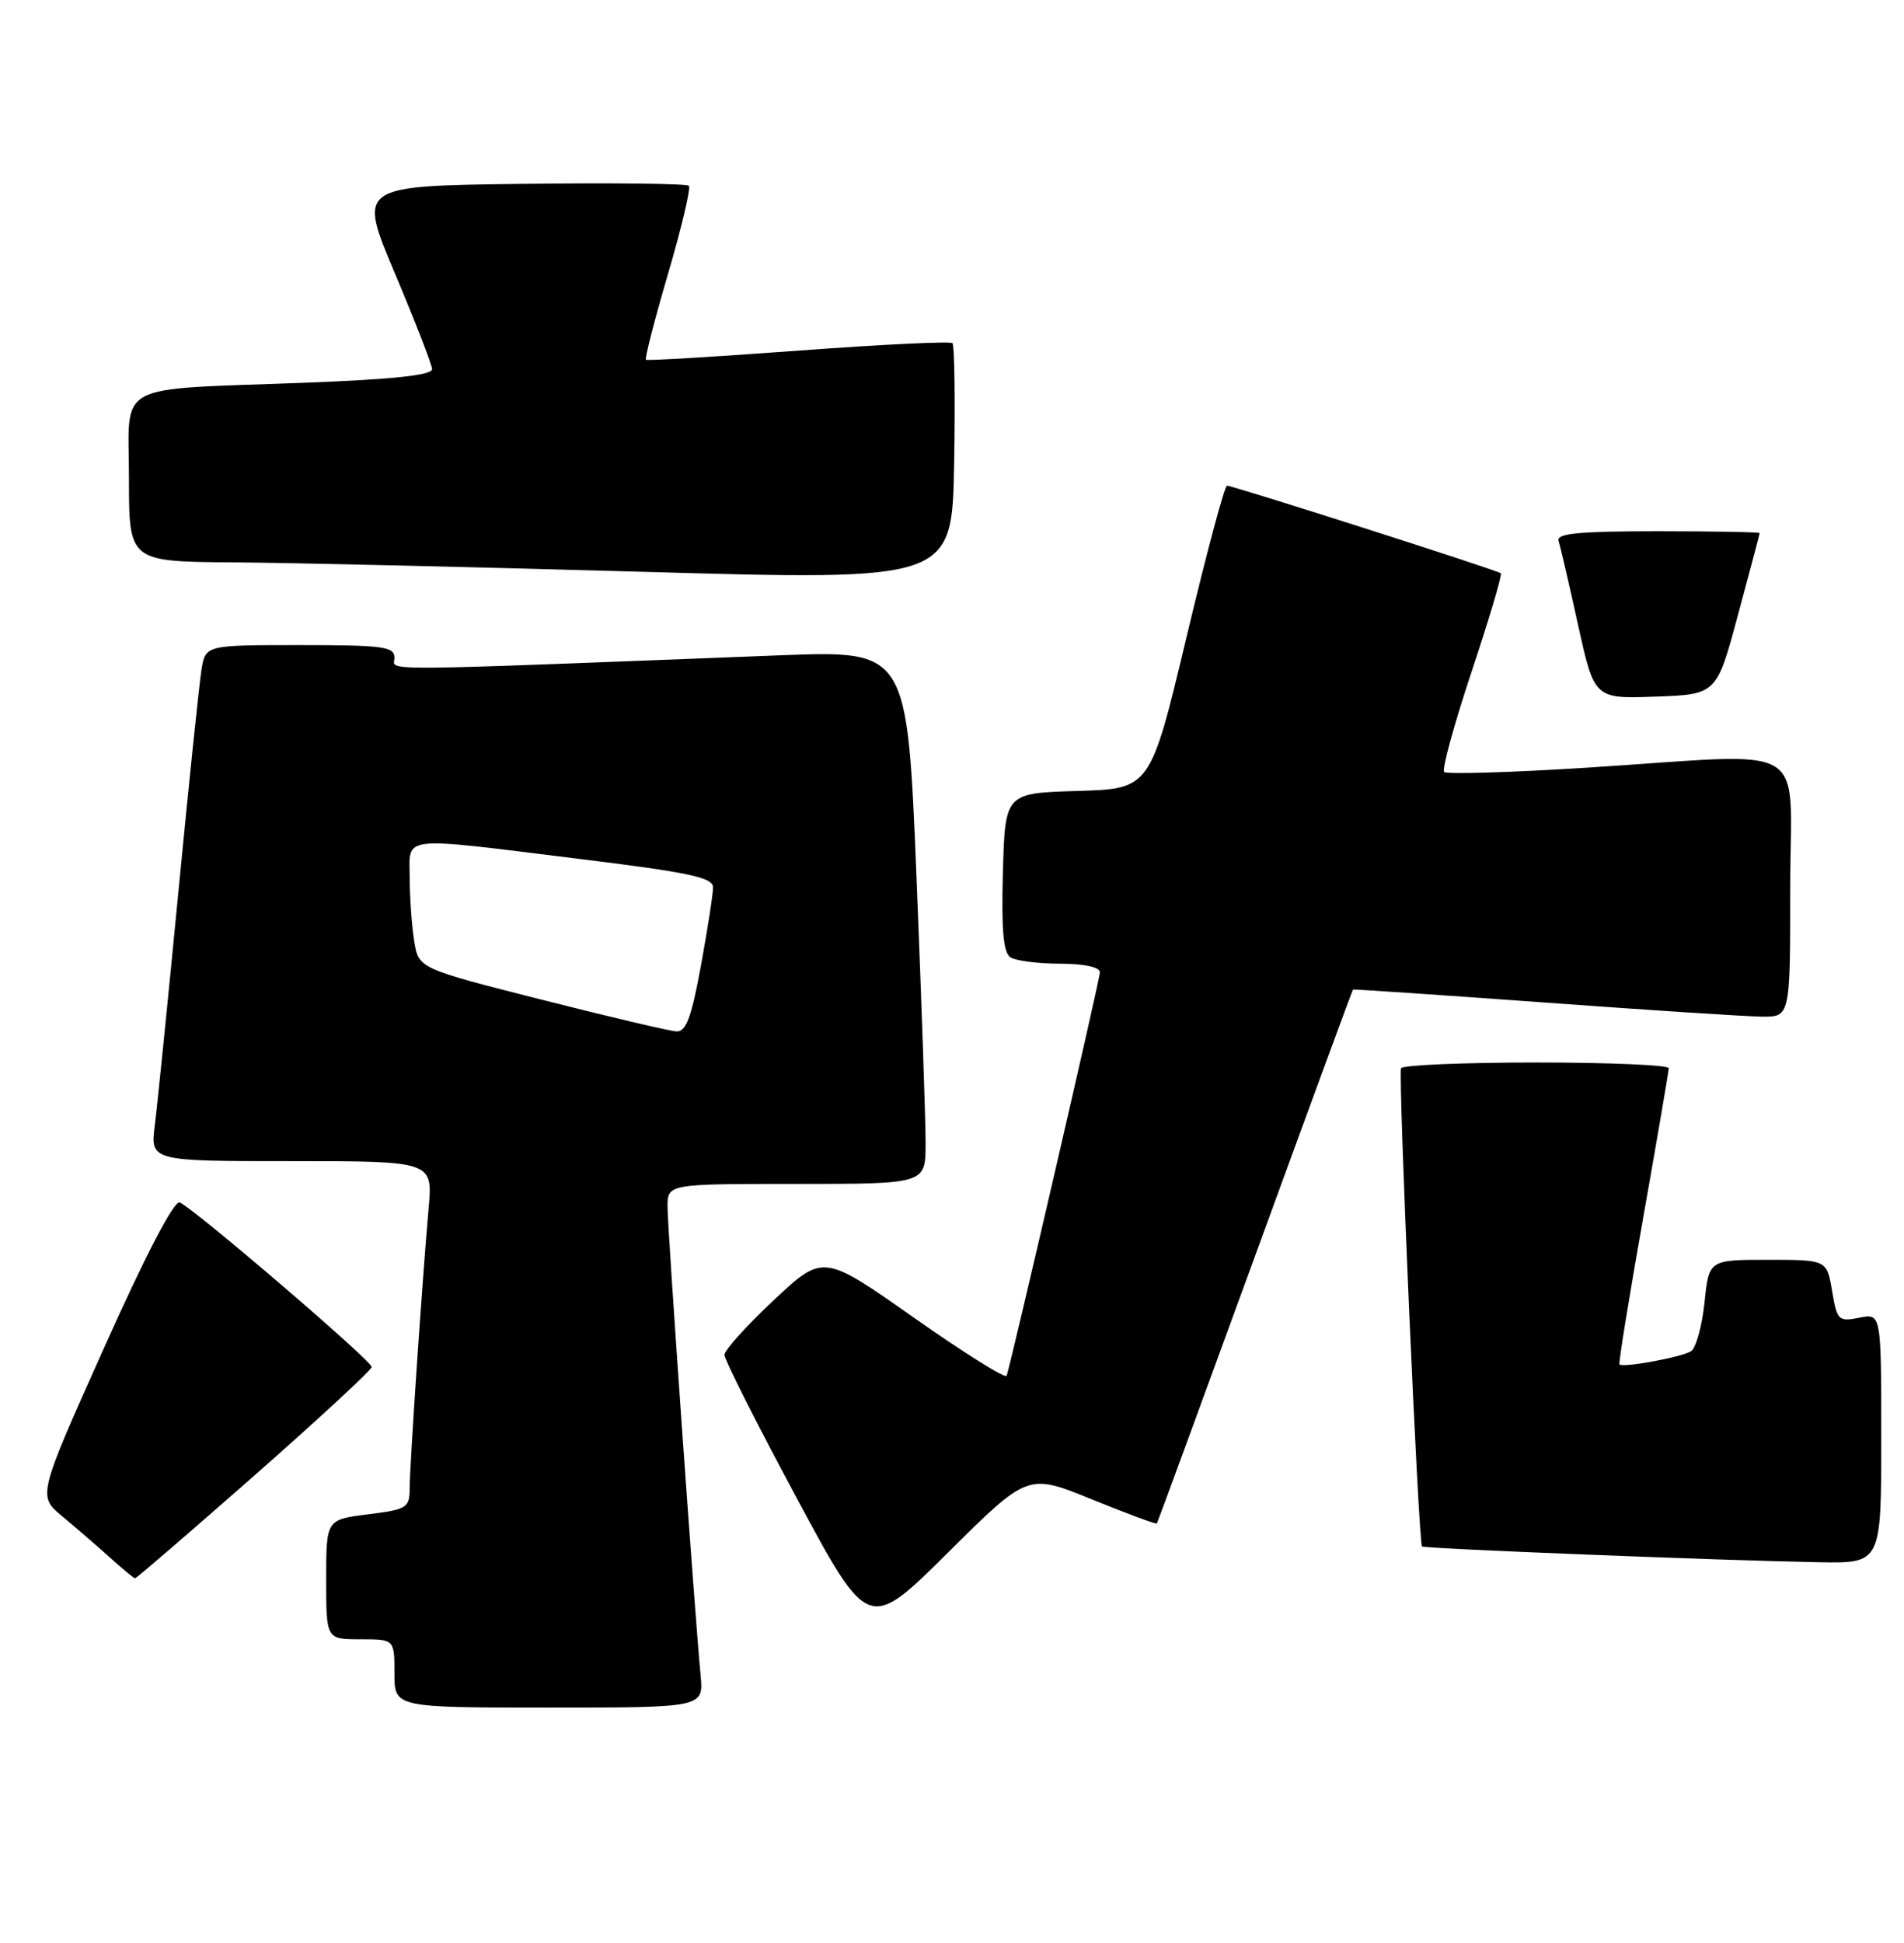 <?xml version="1.0" encoding="UTF-8" standalone="no"?>
<!DOCTYPE svg PUBLIC "-//W3C//DTD SVG 1.1//EN" "http://www.w3.org/Graphics/SVG/1.1/DTD/svg11.dtd" >
<svg xmlns="http://www.w3.org/2000/svg" xmlns:xlink="http://www.w3.org/1999/xlink" version="1.1" viewBox="0 0 251 256">
 <g >
 <path fill="currentColor"
d=" M 92.36 220.75 C 91.53 211.97 88.00 161.93 88.00 159.03 C 88.00 156.00 88.00 156.00 105.00 156.00 C 122.00 156.00 122.00 156.00 122.02 150.75 C 122.03 147.86 121.49 132.05 120.82 115.60 C 119.60 85.70 119.60 85.70 102.80 86.35 C 47.86 88.48 52.00 88.45 52.00 86.66 C 52.00 85.20 50.48 85.00 39.55 85.00 C 27.09 85.00 27.09 85.00 26.56 88.25 C 26.27 90.04 24.90 103.20 23.52 117.50 C 22.14 131.80 20.74 145.64 20.41 148.25 C 19.81 153.00 19.81 153.00 38.43 153.00 C 57.06 153.00 57.06 153.00 56.50 159.25 C 55.65 168.86 54.01 193.18 54.00 196.18 C 54.00 198.67 53.63 198.90 48.50 199.54 C 43.00 200.23 43.00 200.23 43.00 208.12 C 43.00 216.00 43.00 216.00 47.50 216.00 C 52.00 216.00 52.00 216.00 52.00 220.50 C 52.00 225.00 52.00 225.00 72.38 225.00 C 92.75 225.00 92.75 225.00 92.36 220.75 Z  M 143.92 197.56 C 148.56 199.44 152.42 200.88 152.51 200.74 C 152.60 200.61 158.42 184.75 165.45 165.50 C 172.47 146.25 178.29 130.45 178.36 130.39 C 178.44 130.33 189.75 131.09 203.50 132.09 C 217.25 133.10 230.19 133.93 232.25 133.96 C 236.00 134.00 236.00 134.00 236.00 117.00 C 236.00 97.27 239.34 99.24 209.24 101.15 C 199.19 101.79 190.71 102.04 190.38 101.72 C 190.06 101.39 191.69 95.44 194.00 88.50 C 196.31 81.56 198.05 75.72 197.85 75.54 C 197.43 75.14 162.57 64.00 161.75 64.00 C 161.43 64.00 159.03 72.98 156.41 83.97 C 151.64 103.93 151.64 103.93 142.07 104.22 C 132.50 104.50 132.50 104.50 132.21 114.92 C 132.00 122.58 132.27 125.55 133.21 126.15 C 133.92 126.60 136.86 126.98 139.75 126.98 C 142.94 126.99 145.00 127.44 145.00 128.12 C 145.00 128.98 133.70 177.83 132.71 181.28 C 132.58 181.71 127.09 178.27 120.50 173.64 C 108.52 165.22 108.52 165.22 102.01 171.31 C 98.43 174.66 95.50 177.91 95.50 178.53 C 95.50 179.15 99.77 187.61 104.99 197.32 C 114.48 214.99 114.48 214.99 124.99 204.56 C 135.50 194.13 135.50 194.13 143.92 197.56 Z  M 33.55 194.41 C 42.05 186.93 49.00 180.50 49.00 180.12 C 49.00 179.29 25.42 159.10 23.69 158.44 C 22.95 158.16 19.18 165.39 13.74 177.55 C 4.97 197.11 4.97 197.11 8.21 199.80 C 10.00 201.29 12.82 203.72 14.48 205.22 C 16.14 206.72 17.63 207.95 17.80 207.97 C 17.96 207.99 25.05 201.88 33.55 194.41 Z  M 248.00 189.53 C 248.00 173.05 248.00 173.05 245.11 173.63 C 242.36 174.18 242.17 173.99 241.52 170.10 C 240.82 166.00 240.82 166.00 233.05 166.00 C 225.28 166.00 225.28 166.00 224.70 171.66 C 224.37 174.77 223.57 177.64 222.92 178.05 C 221.65 178.84 213.90 180.26 213.49 179.78 C 213.35 179.63 214.76 170.95 216.61 160.50 C 218.46 150.05 219.98 141.16 219.99 140.75 C 220.00 140.34 212.15 140.00 202.56 140.00 C 192.97 140.00 184.93 140.34 184.70 140.75 C 184.29 141.50 186.99 203.26 187.46 203.77 C 187.73 204.06 226.46 205.60 239.75 205.85 C 248.00 206.00 248.00 206.00 248.00 189.53 Z  M 229.12 81.00 C 230.68 75.22 231.96 70.39 231.97 70.25 C 231.99 70.11 225.94 70.00 218.53 70.00 C 208.21 70.00 205.16 70.29 205.46 71.25 C 205.68 71.94 206.84 76.91 208.02 82.29 C 210.18 92.08 210.18 92.08 218.24 91.79 C 226.30 91.50 226.30 91.50 229.12 81.00 Z  M 125.56 45.22 C 125.29 44.95 116.16 45.39 105.28 46.20 C 94.40 47.00 85.35 47.55 85.16 47.40 C 84.97 47.26 86.28 42.16 88.07 36.07 C 89.86 29.98 91.09 24.76 90.81 24.48 C 90.53 24.19 80.60 24.08 68.74 24.23 C 47.19 24.50 47.19 24.50 52.05 36.00 C 54.72 42.33 56.93 48.01 56.96 48.64 C 56.99 49.43 51.82 49.99 40.25 50.43 C 14.62 51.41 17.00 50.12 17.00 63.05 C 17.00 74.00 17.00 74.00 30.75 74.10 C 38.31 74.15 62.73 74.72 85.00 75.35 C 125.50 76.50 125.50 76.50 125.78 61.11 C 125.93 52.64 125.83 45.50 125.56 45.22 Z  M 71.35 131.71 C 55.20 127.61 55.20 127.61 54.61 124.05 C 54.29 122.10 54.02 118.36 54.01 115.75 C 54.00 110.01 52.30 110.21 76.25 113.16 C 90.83 114.95 94.00 115.62 94.00 116.92 C 94.00 117.79 93.28 122.44 92.40 127.25 C 91.13 134.15 90.44 135.98 89.15 135.90 C 88.24 135.85 80.23 133.96 71.35 131.71 Z "/>
</g>
</svg>